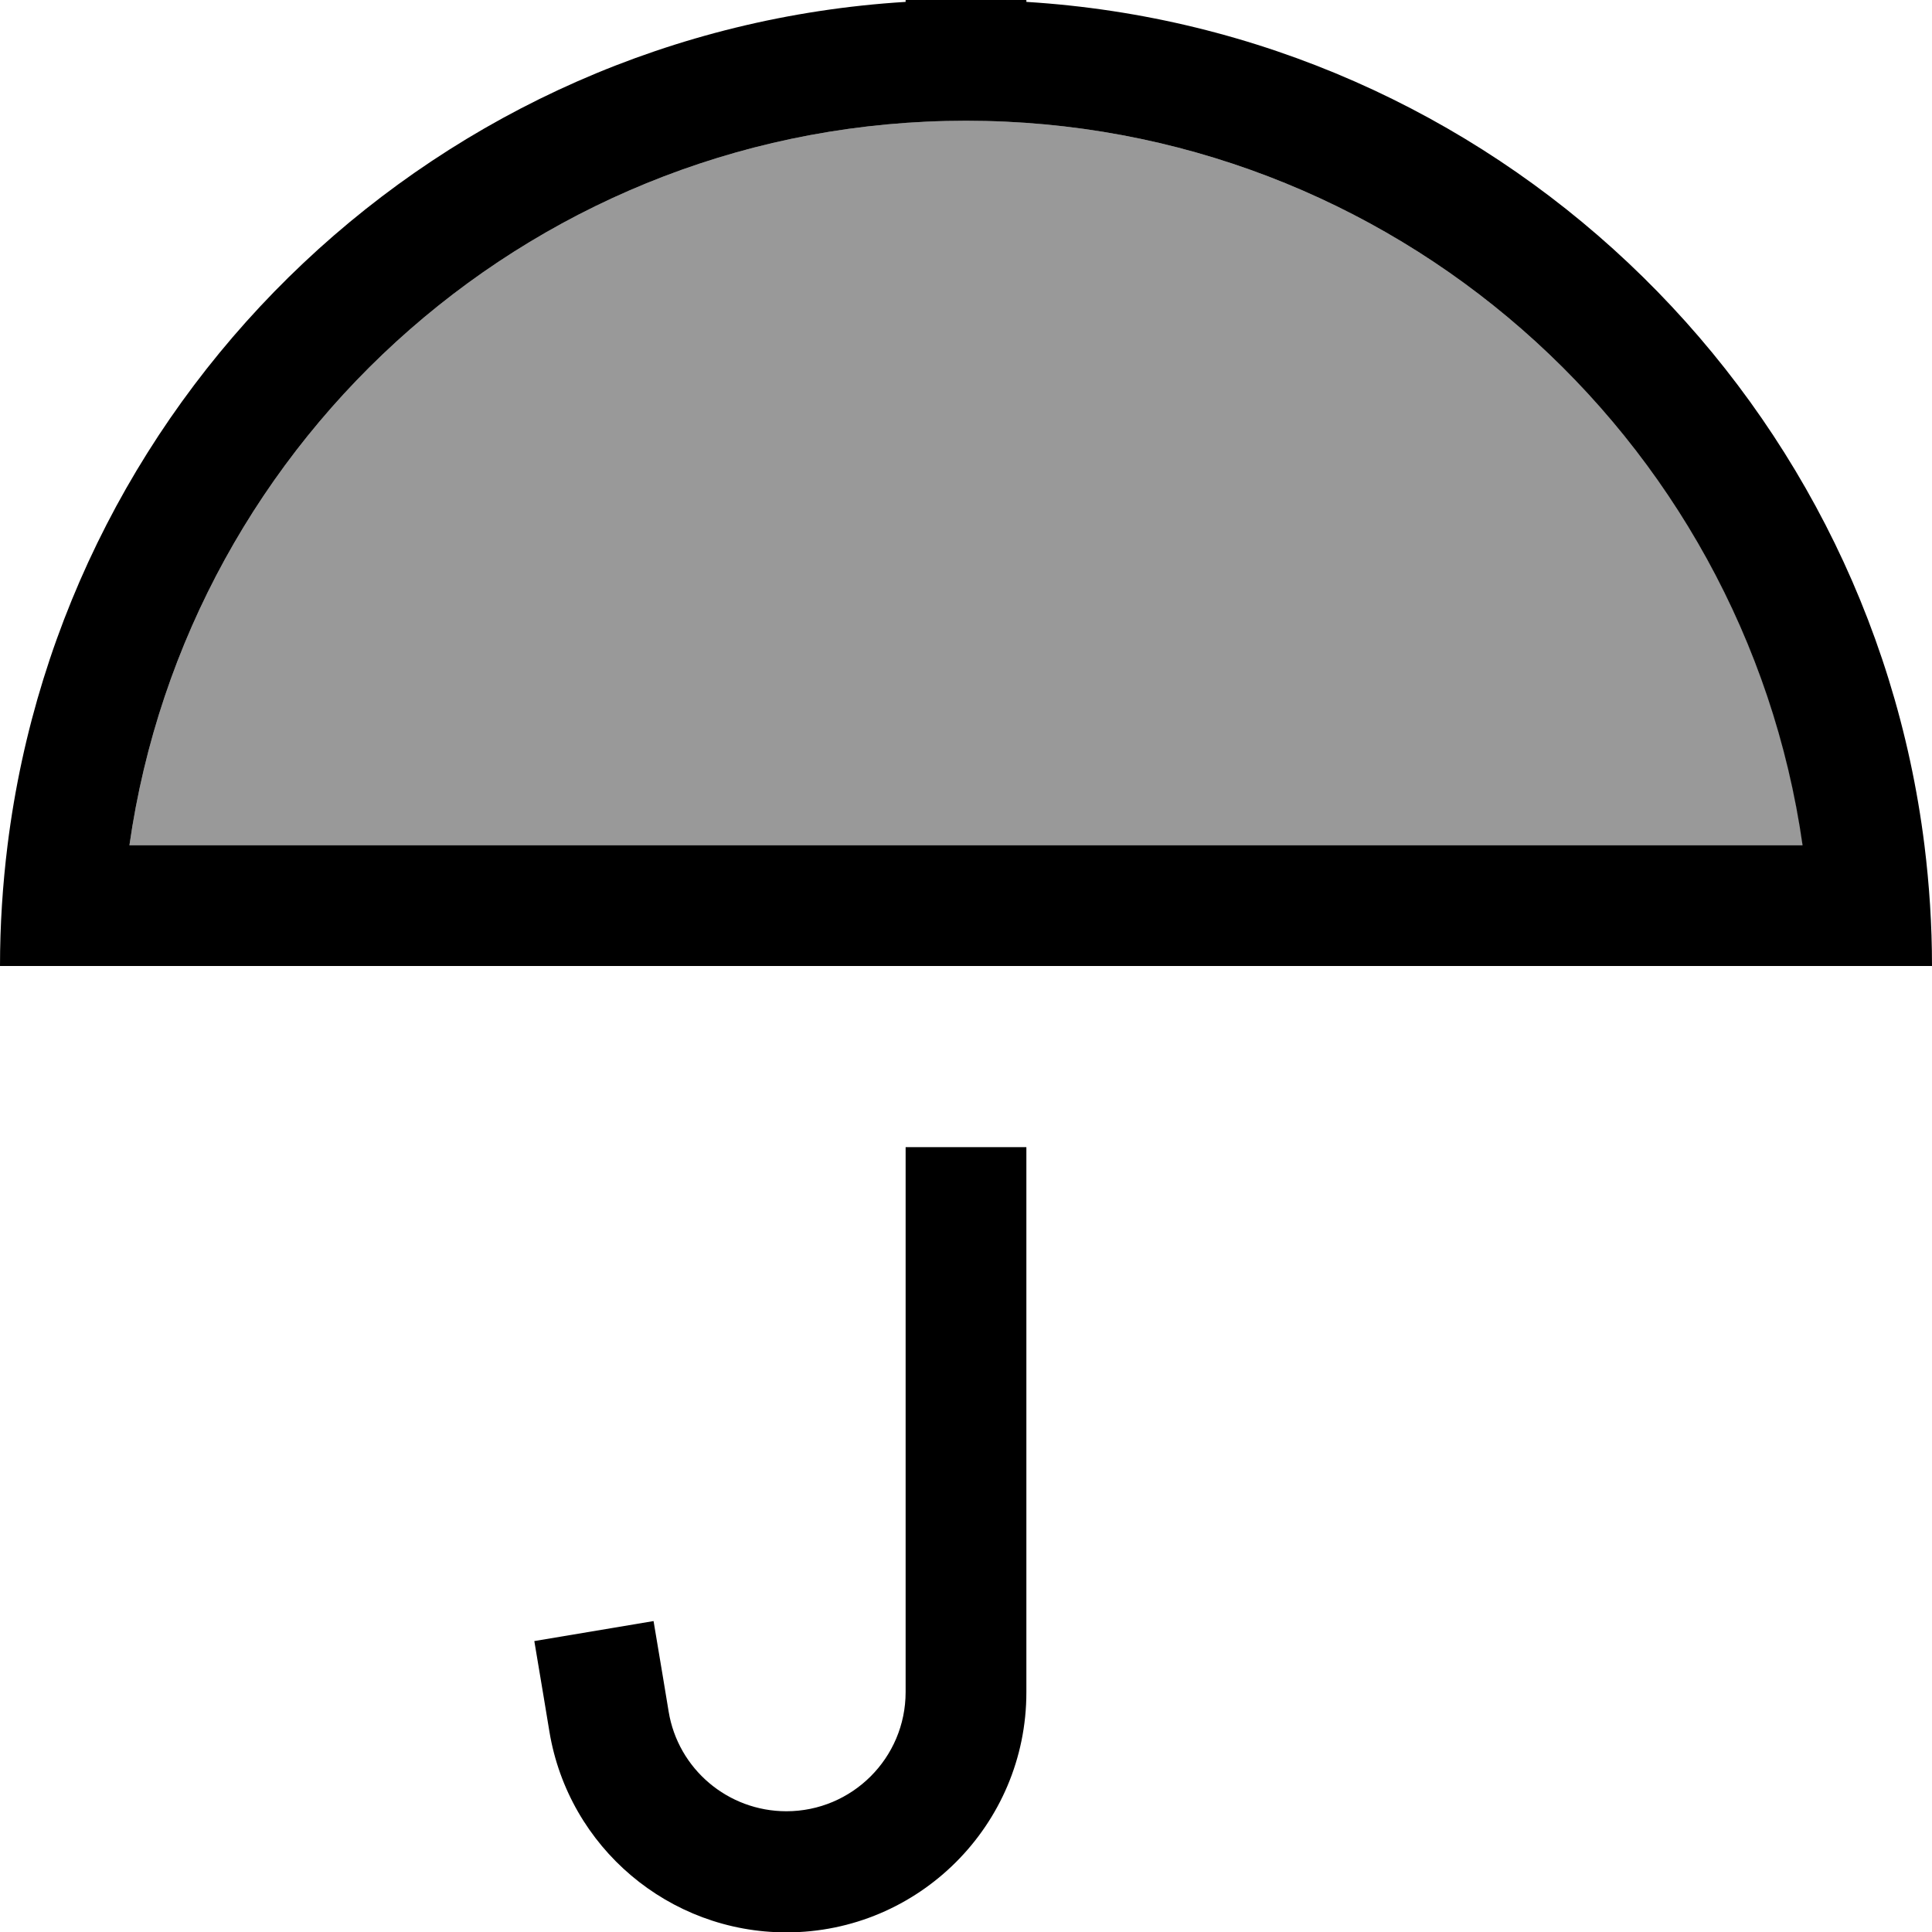 <svg xmlns="http://www.w3.org/2000/svg" viewBox="0 0 512 512"><!--! Font Awesome Pro 7.0.1 by @fontawesome - https://fontawesome.com License - https://fontawesome.com/license (Commercial License) Copyright 2025 Fonticons, Inc. --><path style="fill:currentColor;opacity:.4" d="M34.3 224l443.5 0C462.2 115.4 368.8 32 256 32S49.8 115.4 34.3 224z"/><path style="fill:currentColor;opacity:1" d="M272-16l0-16-32 0 0 32.5C116.7 8.1 17.1 102.9 2 224 .7 234.5 0 245.2 0 256l512 0c0-10.8-.7-21.5-2-32-15.1-121.1-114.8-215.9-238-223.5L272-16zM256 32c112.8 0 206.2 83.4 221.7 192L34.3 224C49.8 115.4 143.2 32 256 32zm16 272l-32 0 0 144.4c0 17.5-14.2 31.6-31.6 31.6-15.5 0-28.7-11.2-31.2-26.4-.7-4.2-2-12.2-4-24l-31.6 5.3c2 11.8 3.3 19.8 4 24 5.1 30.7 31.7 53.2 62.8 53.2 35.1 0 63.6-28.5 63.6-63.6L272 304z"/></svg>